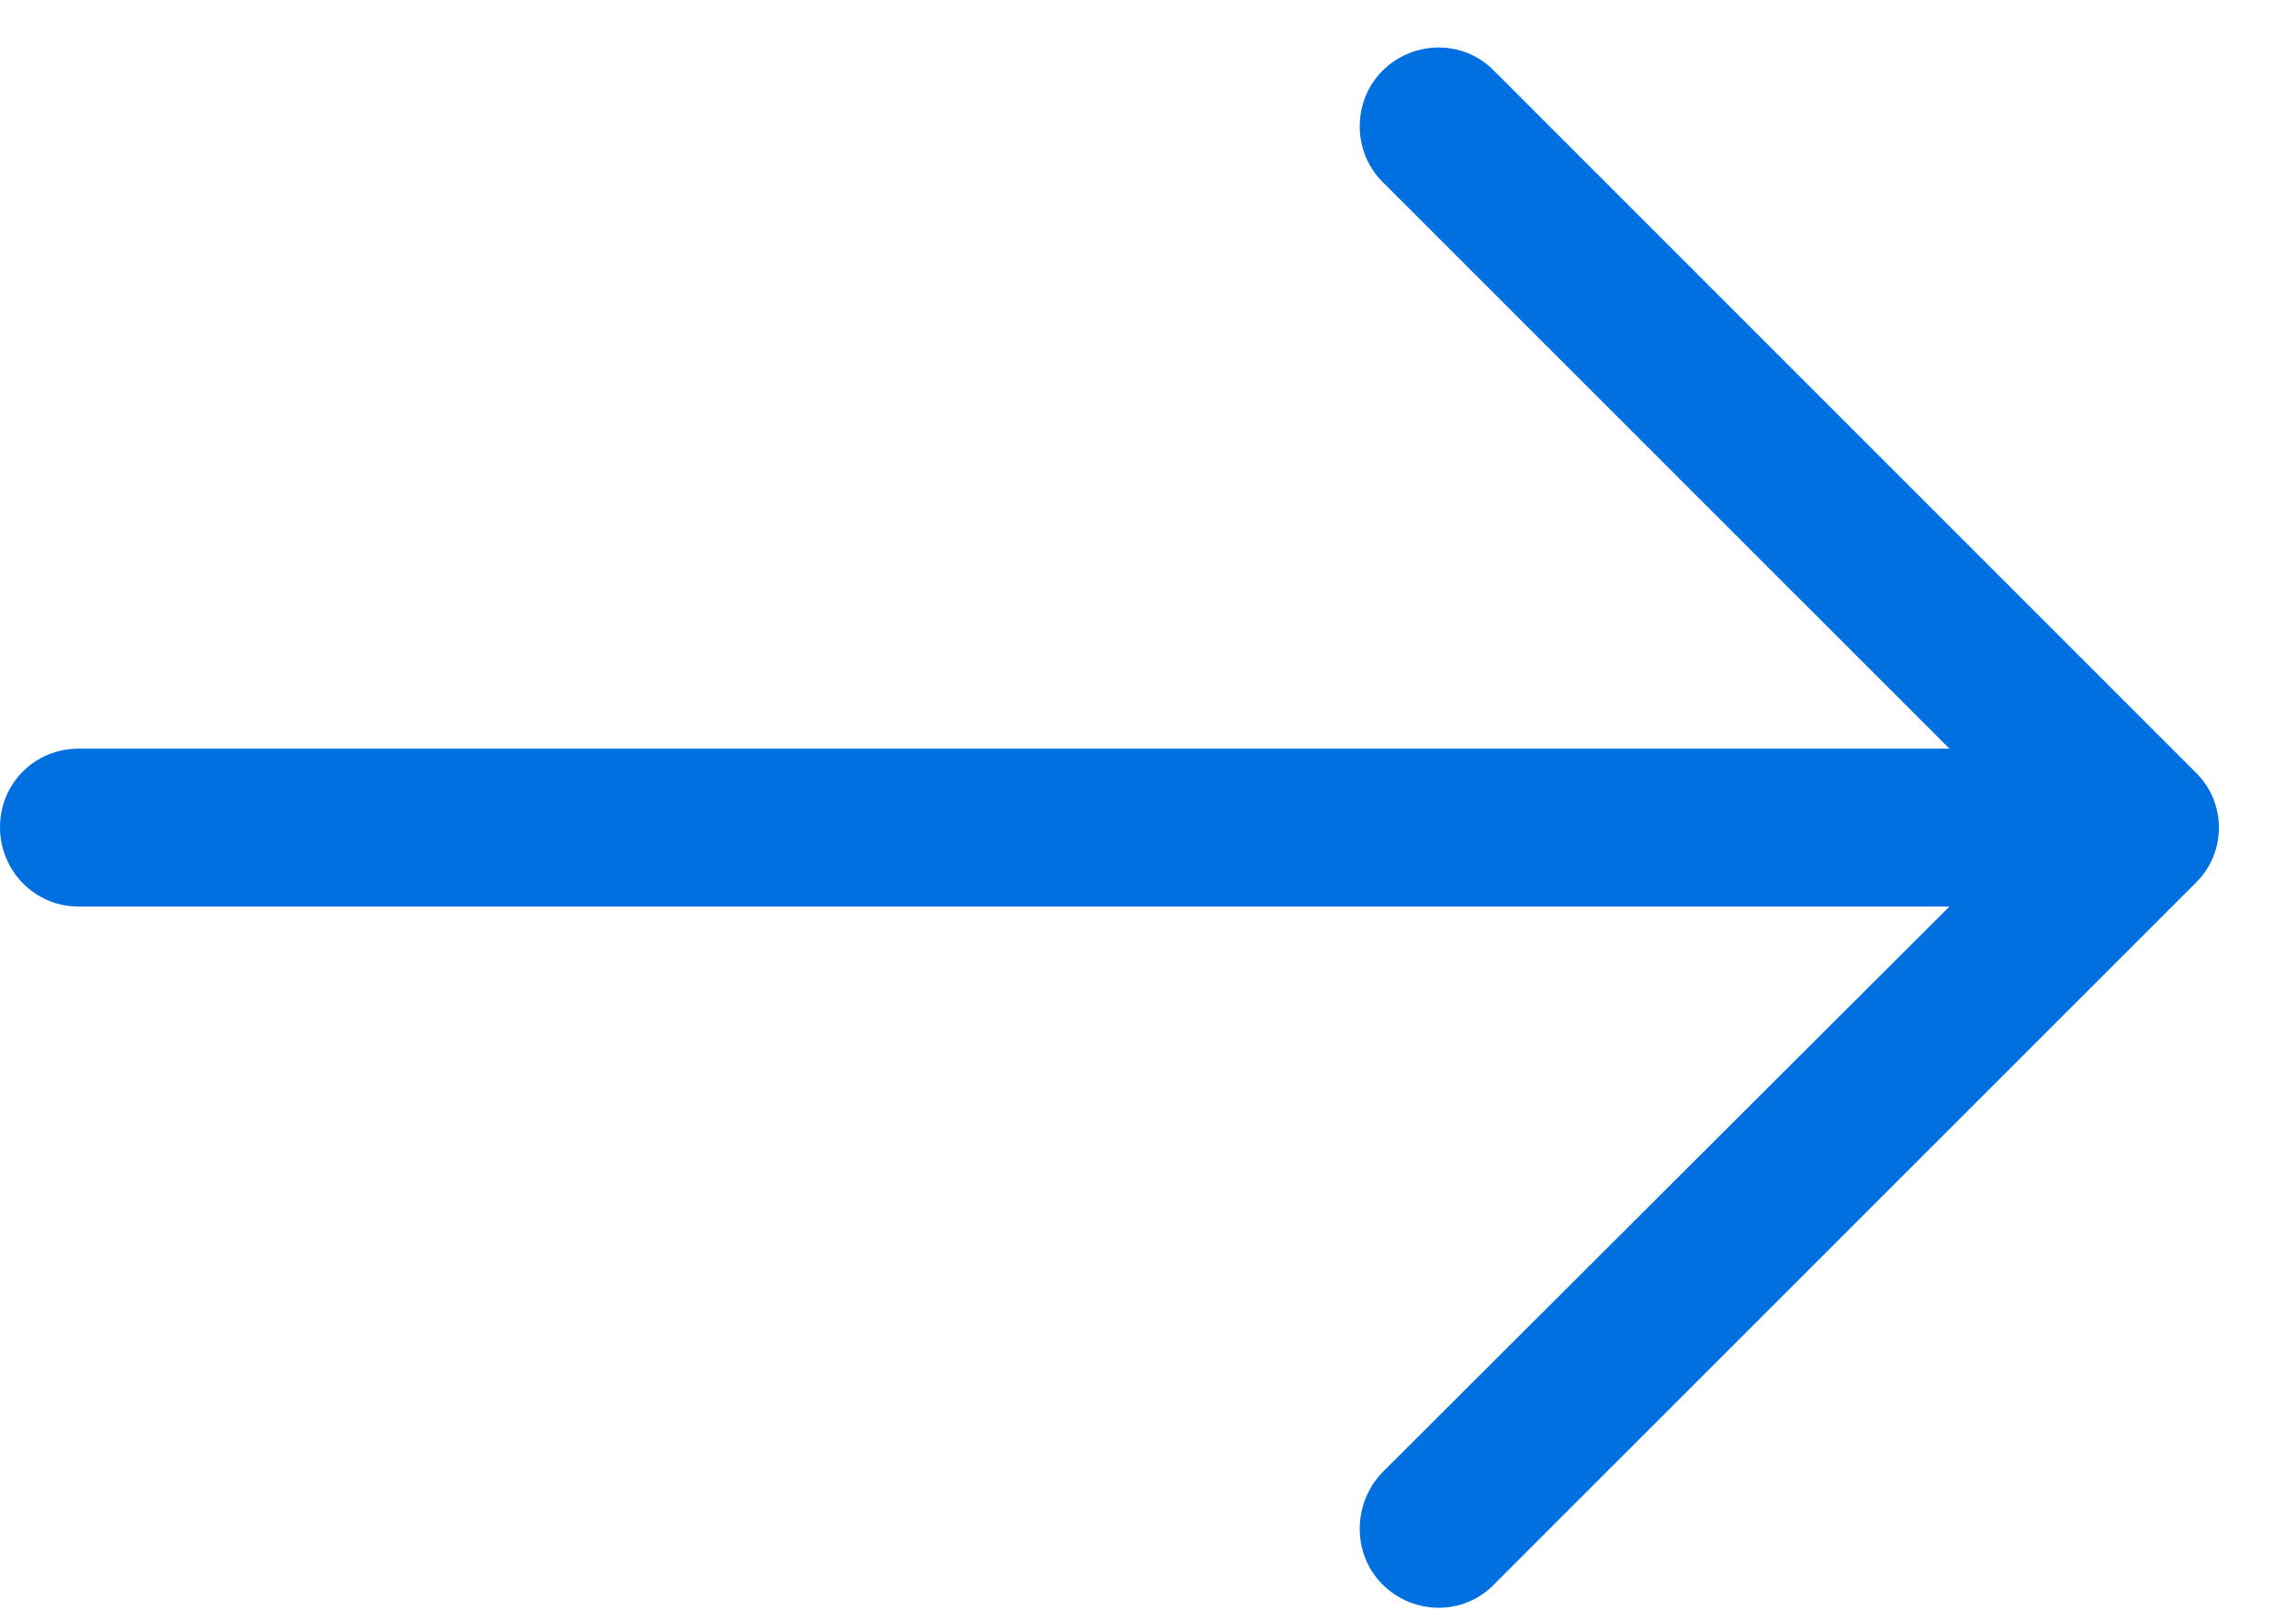 <?xml version="1.0" encoding="UTF-8"?>
<svg width="17px" height="12px" viewBox="0 0 17 12" version="1.1" xmlns="http://www.w3.org/2000/svg" xmlns:xlink="http://www.w3.org/1999/xlink">
    <!-- Generator: Sketch 46.2 (44496) - http://www.bohemiancoding.com/sketch -->
    <title>right-arrow (1)</title>
    <desc>Created with Sketch.</desc>
    <defs></defs>
    <g id="Page-1" stroke="none" stroke-width="1" fill="none" fill-rule="evenodd">
        <g id="ICO-LP-ver.1" transform="translate(-1066, -894)" fill-rule="nonzero" fill="#0070E0">
            <g id="right-arrow-(1)" transform="translate(1066, 894)">
                <path d="M11.063,0.525 C10.84,0.294 10.467,0.294 10.235,0.525 C10.012,0.749 10.012,1.122 10.235,1.345 L14.434,5.543 L0.58,5.543 C0.257,5.544 0,5.801 0,6.124 C0,6.447 0.257,6.712 0.58,6.712 L14.434,6.712 L10.235,10.902 C10.012,11.134 10.012,11.507 10.235,11.73 C10.467,11.962 10.84,11.962 11.063,11.73 L16.256,6.538 C16.487,6.314 16.487,5.942 16.256,5.718 L11.063,0.525 Z" id="Shape"></path>
            </g>
        </g>
    </g>
</svg>